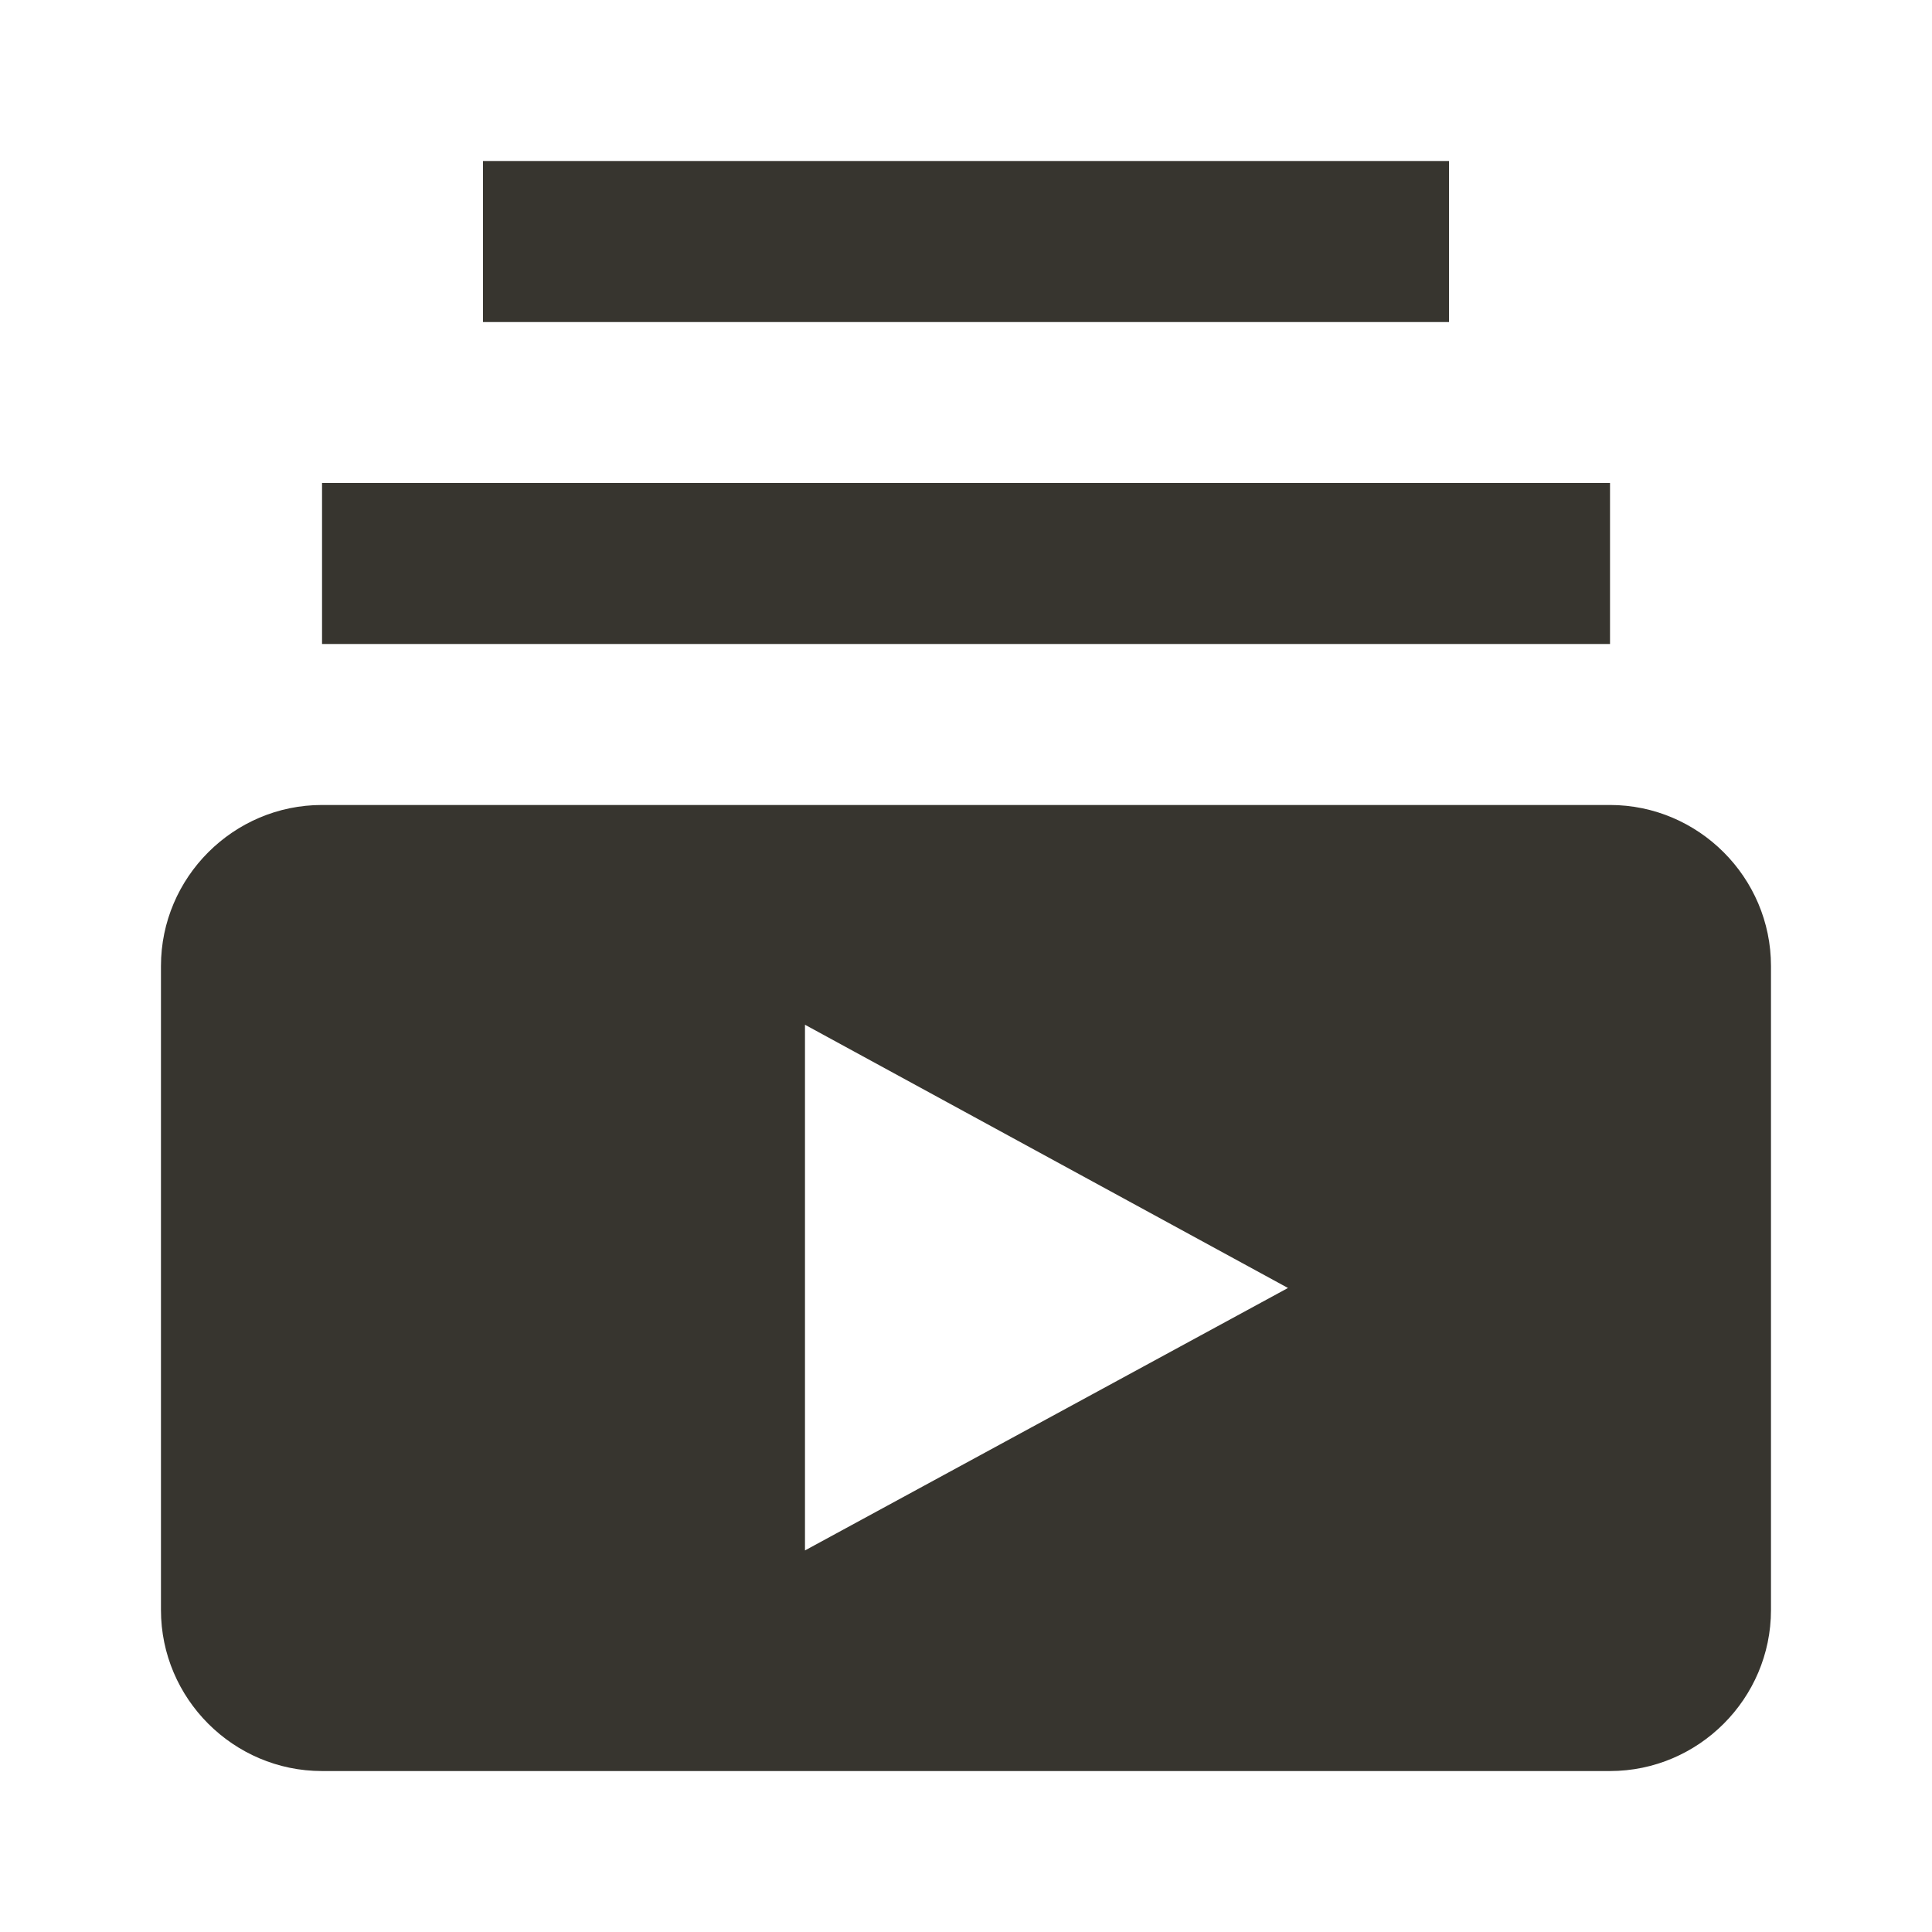 <!-- Generated by IcoMoon.io -->
<svg version="1.1" xmlns="http://www.w3.org/2000/svg" width="32" height="32" viewBox="0 0 32 32">
<title>mt-subscriptions</title>
<path fill="#37352f" d="M26.667 10.667h-21.333v-2.667h21.333v2.667zM24 2.667h-16v2.667h16v-2.667zM29.333 16v10.667c0 1.467-1.2 2.667-2.667 2.667h-21.333c-1.467 0-2.667-1.2-2.667-2.667v-10.667c0-1.467 1.2-2.667 2.667-2.667h21.333c1.467 0 2.667 1.2 2.667 2.667v0zM21.333 21.333l-8-4.36v8.707l8-4.347z"></path>
</svg>
